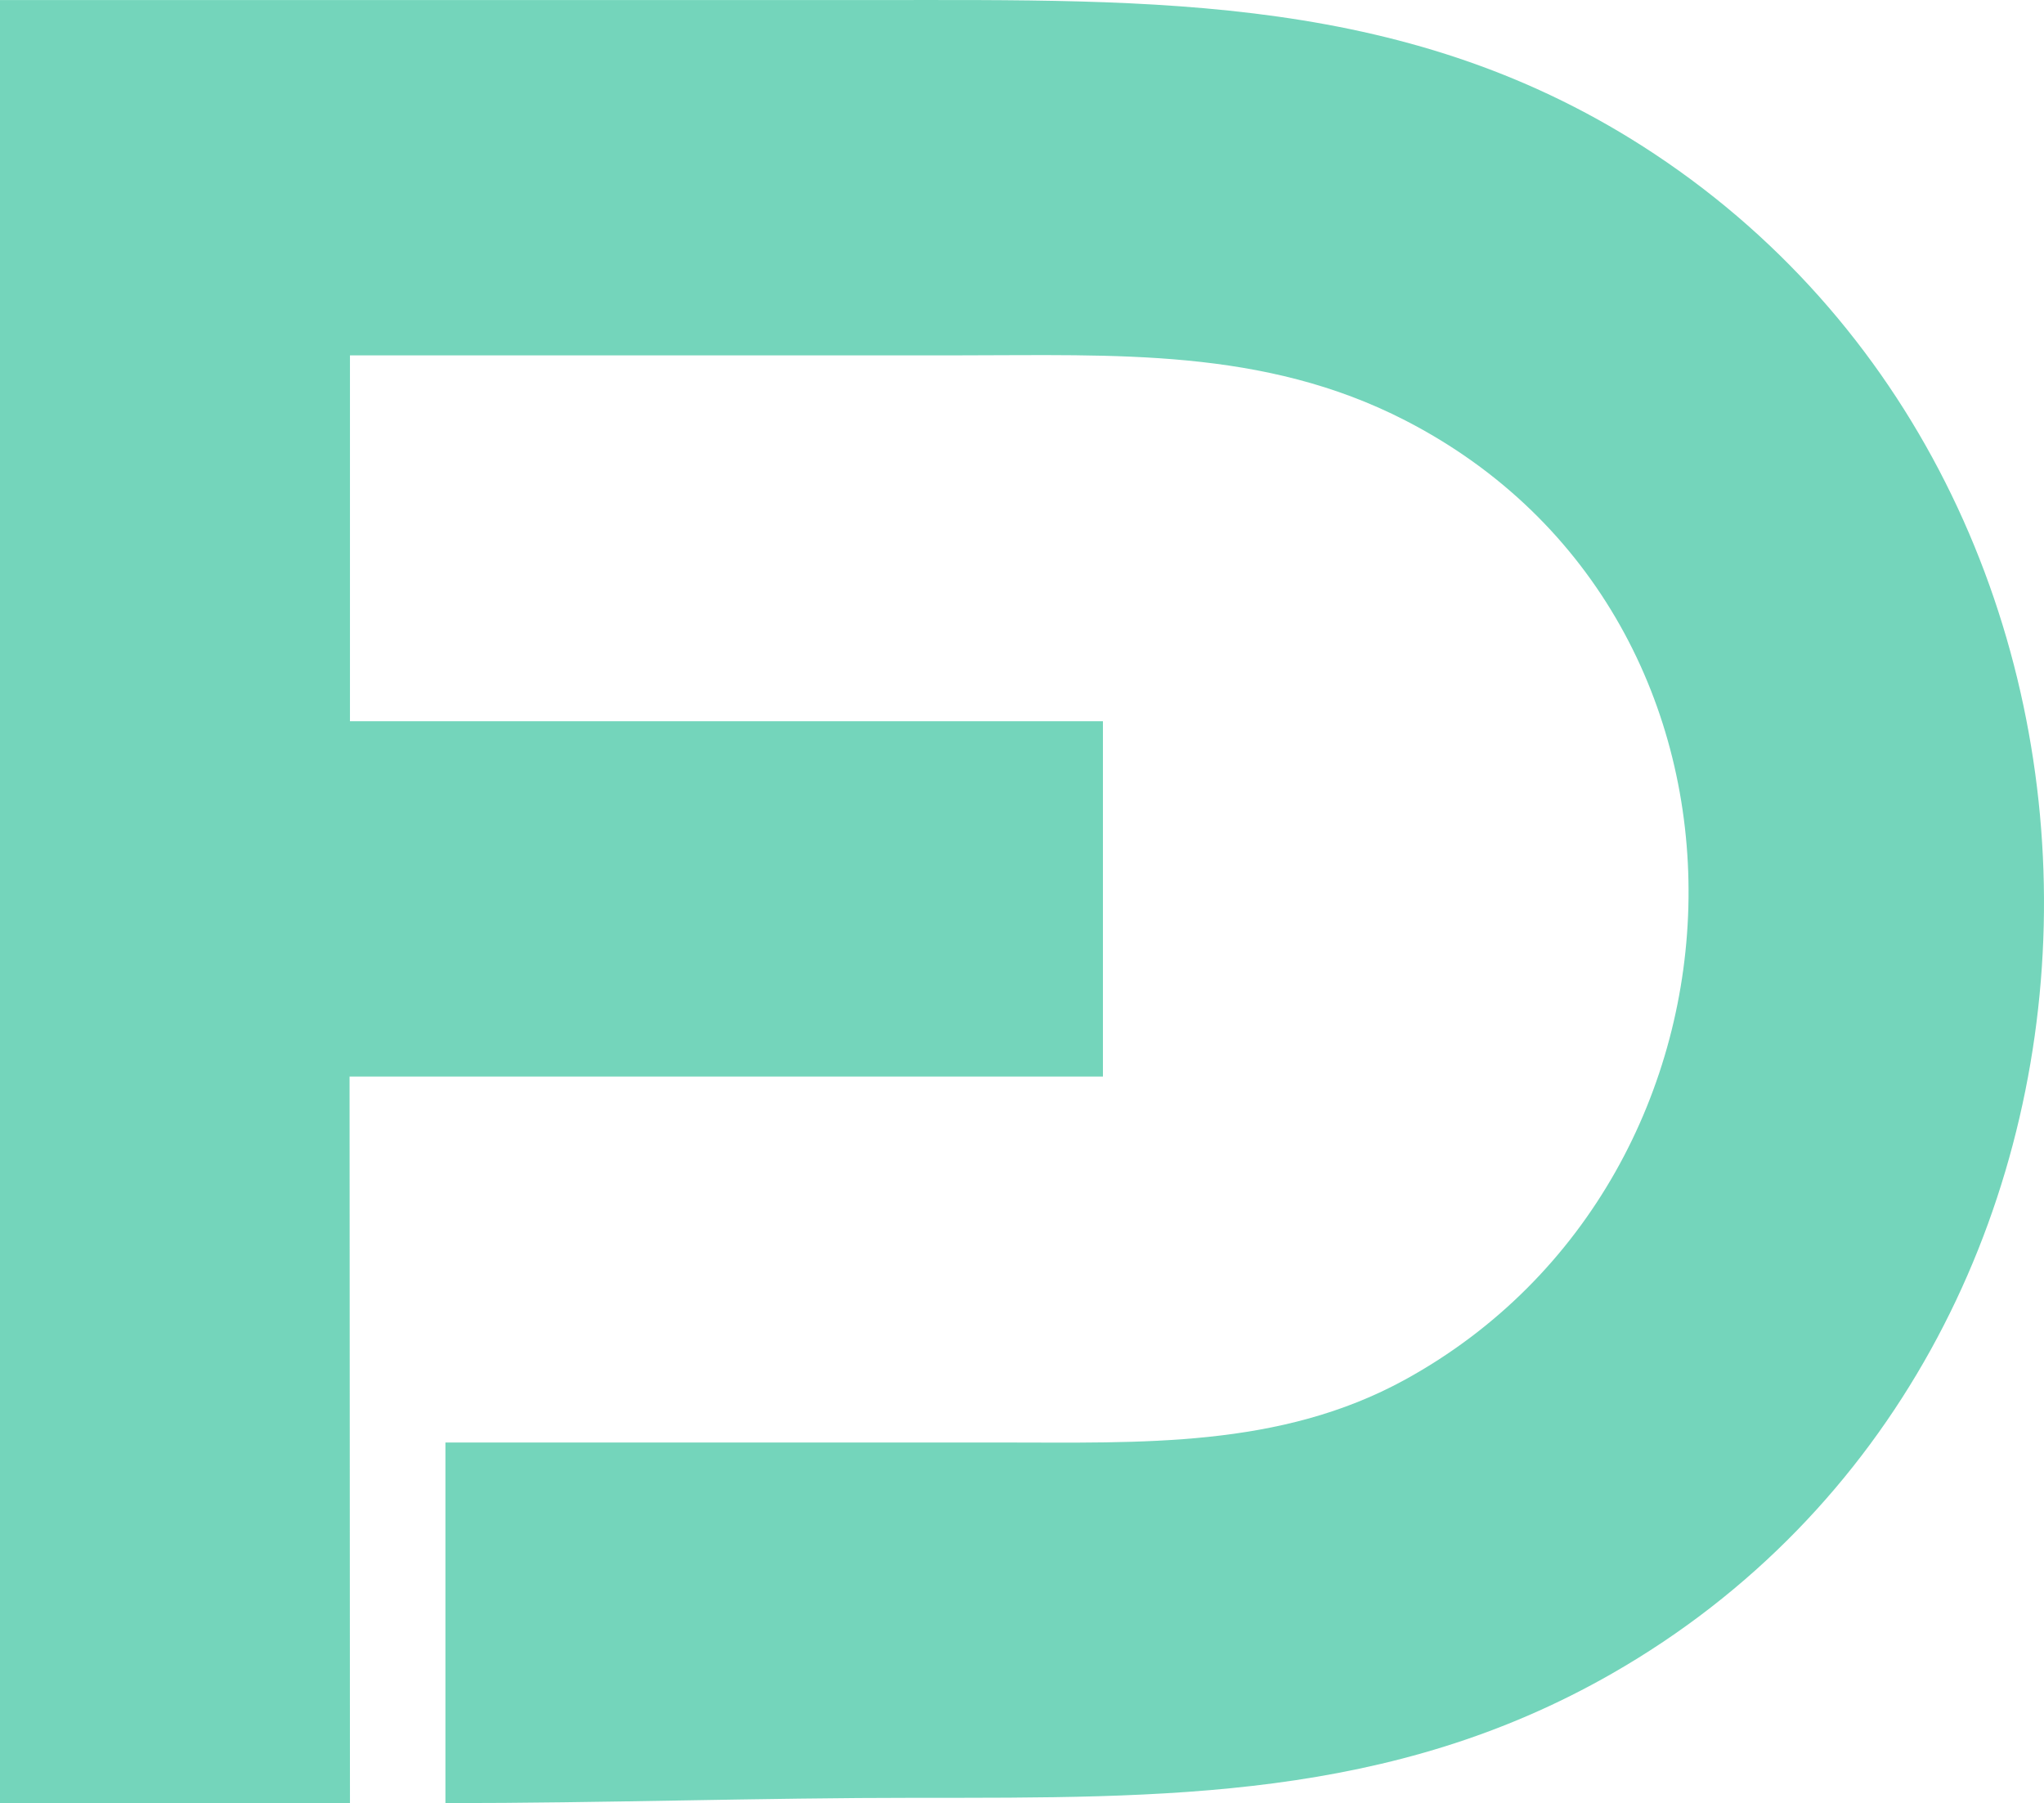 <?xml version="1.0" encoding="UTF-8" standalone="no"?>
<svg
   xmlns:dc="http://purl.org/dc/elements/1.1/"
   xmlns:cc="http://creativecommons.org/ns#"
   xmlns:rdf="http://www.w3.org/1999/02/22-rdf-syntax-ns#"
   xmlns:svg="http://www.w3.org/2000/svg"
   xmlns="http://www.w3.org/2000/svg"
   xmlns:sodipodi="http://sodipodi.sourceforge.net/DTD/sodipodi-0.dtd"
   xmlns:inkscape="http://www.inkscape.org/namespaces/inkscape"
   width="101.99mm"
   height="89.961mm"
   viewBox="0 0 101.99 89.961"
   version="1.1"
   id="svg8"
   inkscape:version="1.0 (4035a4fb49, 2020-05-01)"
   sodipodi:docname="fossdaily-logo-cropped.svg">
  <defs
     id="defs2" />
  <sodipodi:namedview
     inkscape:snap-global="false"
     borderlayer="true"
     id="base"
     pagecolor="#272727"
     bordercolor="#000000"
     borderopacity="1"
     inkscape:pageopacity="1"
     inkscape:pageshadow="2"
     inkscape:zoom="2.8284271"
     inkscape:cx="130.64351"
     inkscape:cy="175.1373"
     inkscape:document-units="mm"
     inkscape:current-layer="layer2"
     inkscape:document-rotation="0"
     showgrid="false"
     inkscape:pagecheckerboard="false"
     inkscape:snap-page="true"
     inkscape:showpageshadow="false"
     inkscape:window-width="3840"
     inkscape:window-height="2057"
     inkscape:window-x="0"
     inkscape:window-y="0"
     inkscape:window-maximized="1"
     fit-margin-top="0"
     fit-margin-left="0"
     fit-margin-right="0"
     fit-margin-bottom="0" />
  <g
     transform="translate(-59.161,-95.054)"
     inkscape:groupmode="layer"
     id="layer2"
     inkscape:label="Contents">
    <path
       sodipodi:nodetypes="ccccccccscssccsccsc"
       id="path846"
       d="m 59.161,95.056 v 89.958 h 17.462 l -0.02,-36.249 37.591,7.4e-4 V 131.04 H 76.623 V 112.783 h 30.427 c 7.712,0 15.144,-0.395 22.225,3.244 19.273,9.904 18.431,37.727 0,47.857 -6.255,3.437 -13.215,3.139 -20.108,3.139 H 81.386 v 17.992 c 7.863,0 15.69,-0.265 23.548,-0.265 12.32,0 23.614,0.124 34.66,-6.198 28.032,-16.044 28.712,-58.201 2.117,-75.821 -12.113,-8.026 -24.984,-7.674 -38.894,-7.674 z"
       style="fill:#74d5bb;stroke:none;stroke-width:0.265" />
  </g>
</svg>
